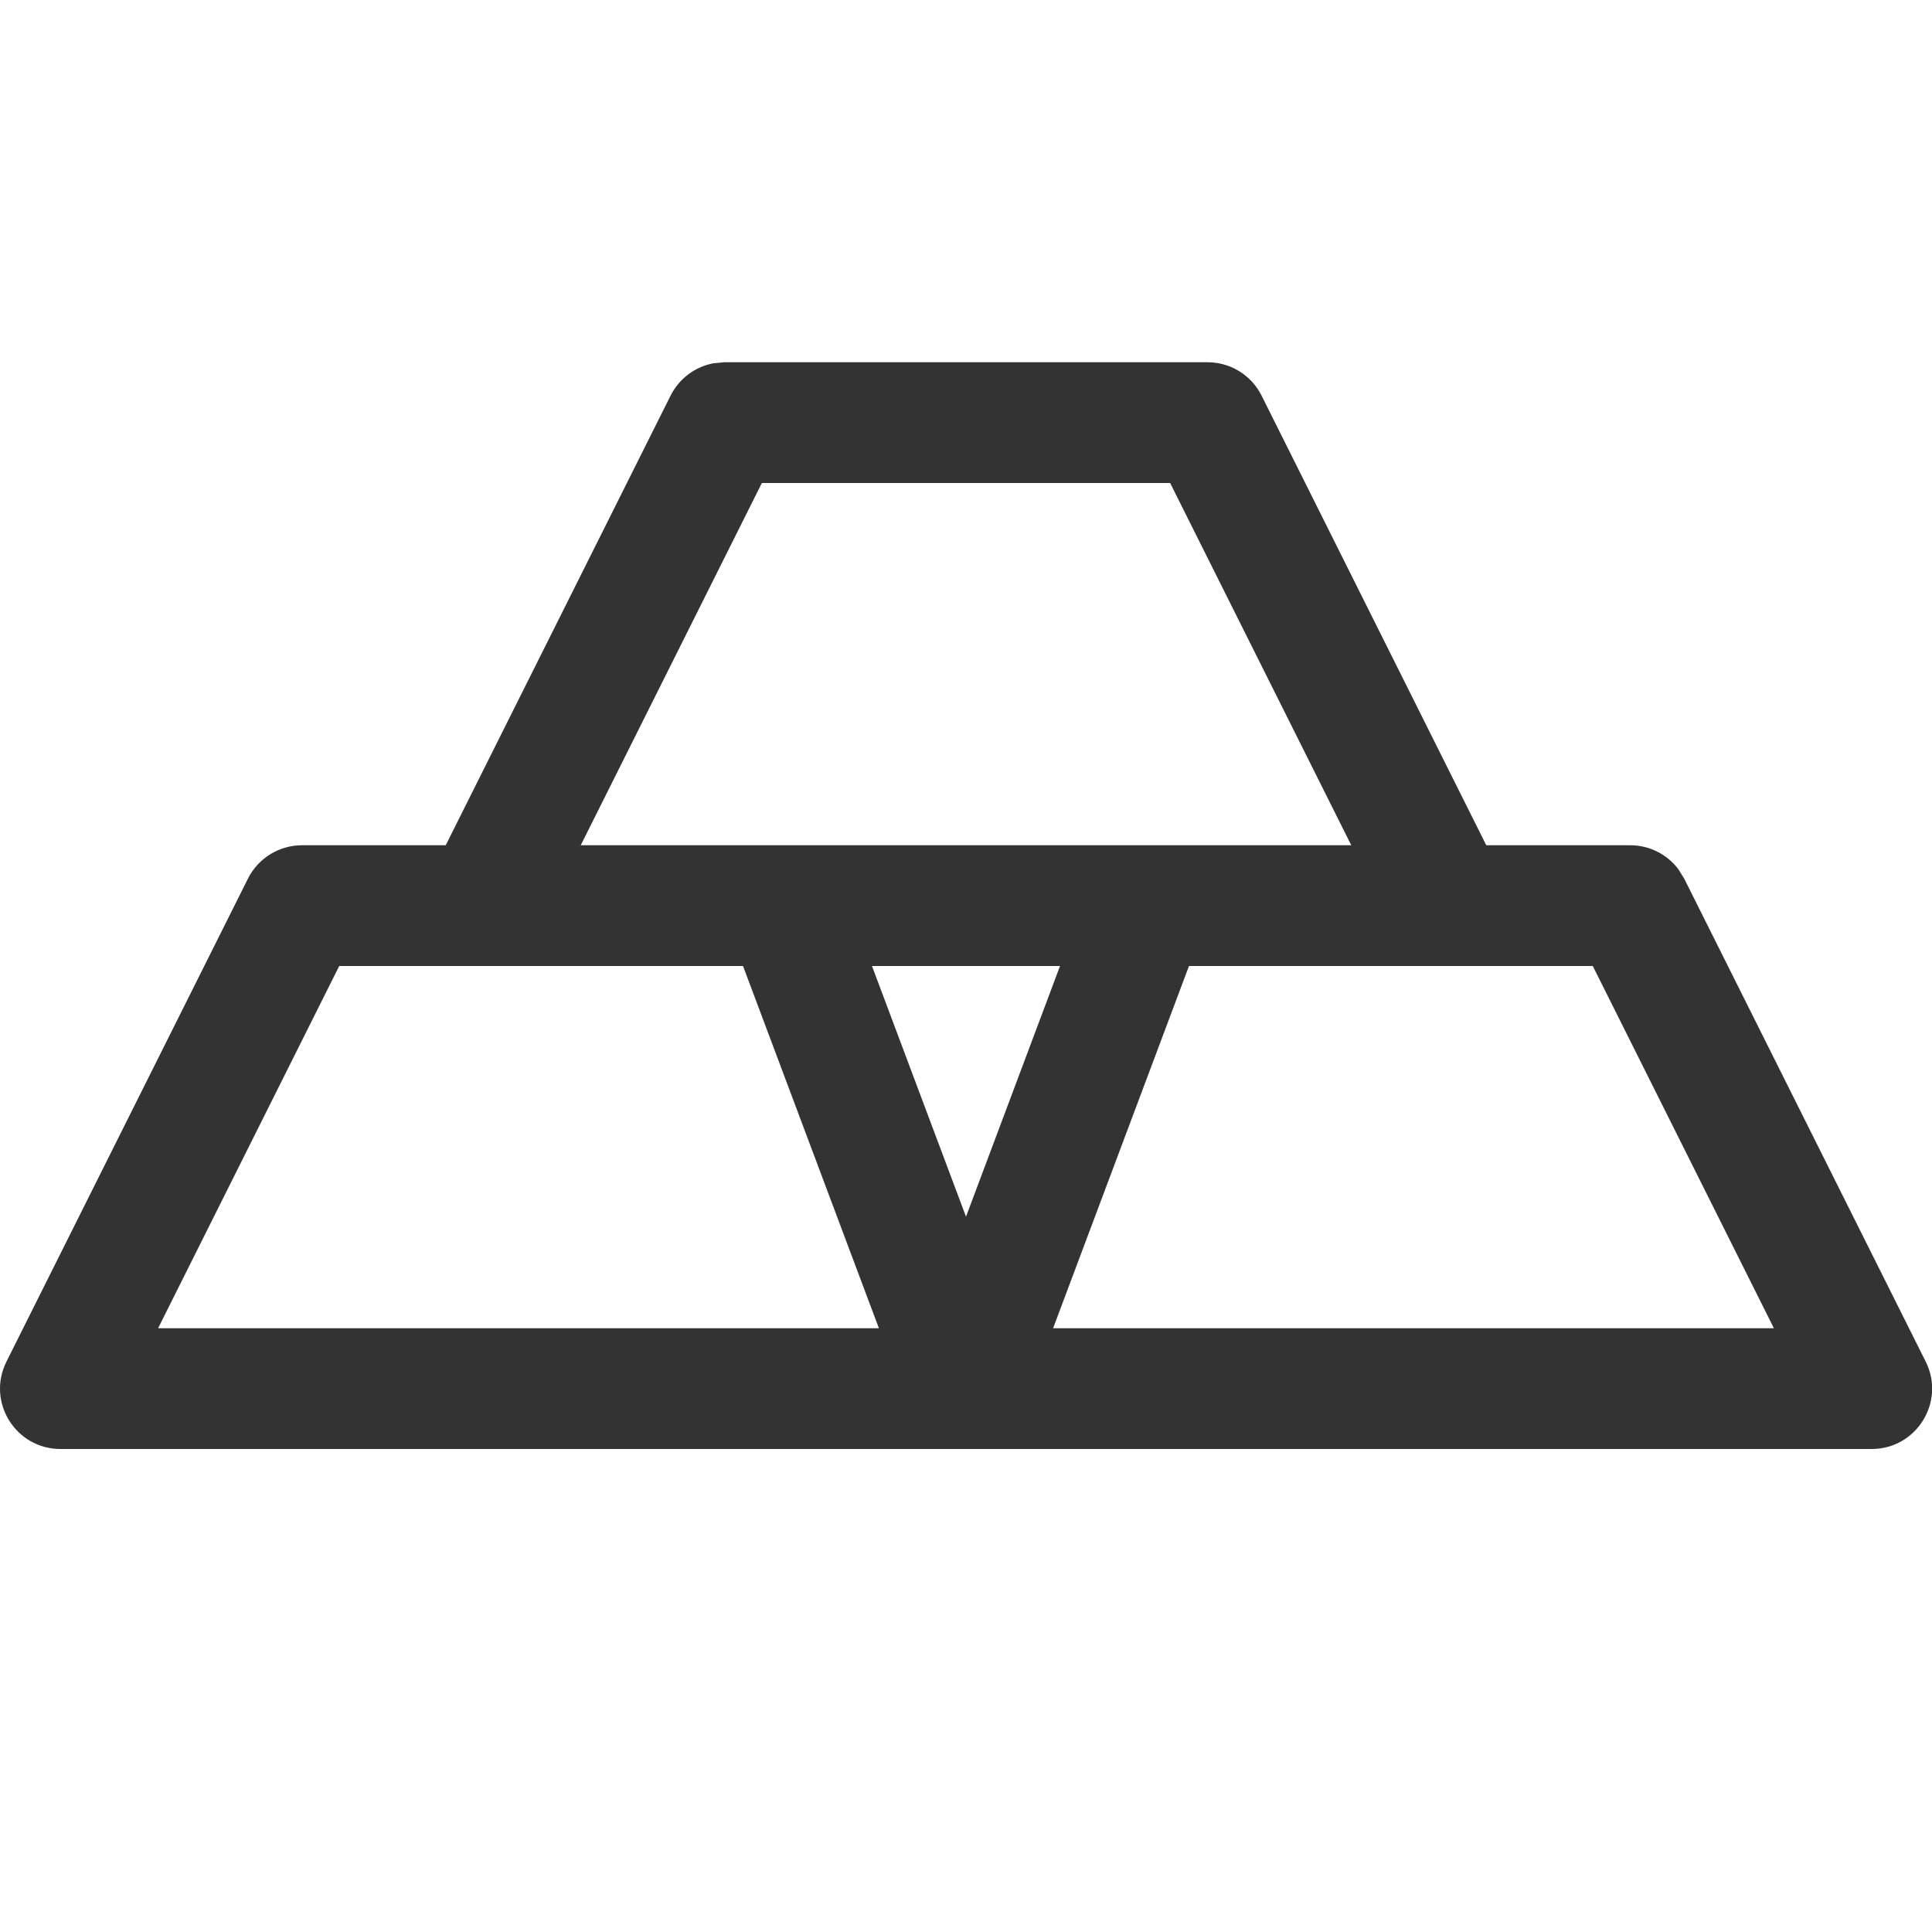 <svg width="24" height="24" viewBox="0 0 24 24" fill="none" xmlns="http://www.w3.org/2000/svg">
<g clip-path="url(#clip0_6676:12189)">
<path d="M15.001 4.5C15.285 4.5 15.545 4.66 15.672 4.915L18.463 10.5H20.251C20.488 10.5 20.707 10.611 20.848 10.796L20.922 10.915L23.922 16.915C24.171 17.413 23.808 18 23.251 18H0.751C0.193 18 -0.169 17.413 0.08 16.915L3.08 10.915C3.207 10.661 3.467 10.5 3.751 10.5H5.537L8.33 4.915C8.436 4.703 8.634 4.556 8.861 4.513L9.001 4.5H15.001ZM19.786 12H14.77L13.082 16.5H22.036L19.786 12ZM9.23 12H4.214L1.964 16.5H10.918L9.23 12ZM13.168 12H10.832L12 15.114L13.168 12ZM14.536 6H9.464L7.214 10.5H16.786L14.536 6Z" fill="#333333"/>
</g>
<defs>
<clipPath id="clip0_6676:12189">
<rect width="24" height="24" fill="white"/>
</clipPath>
</defs>
</svg>
